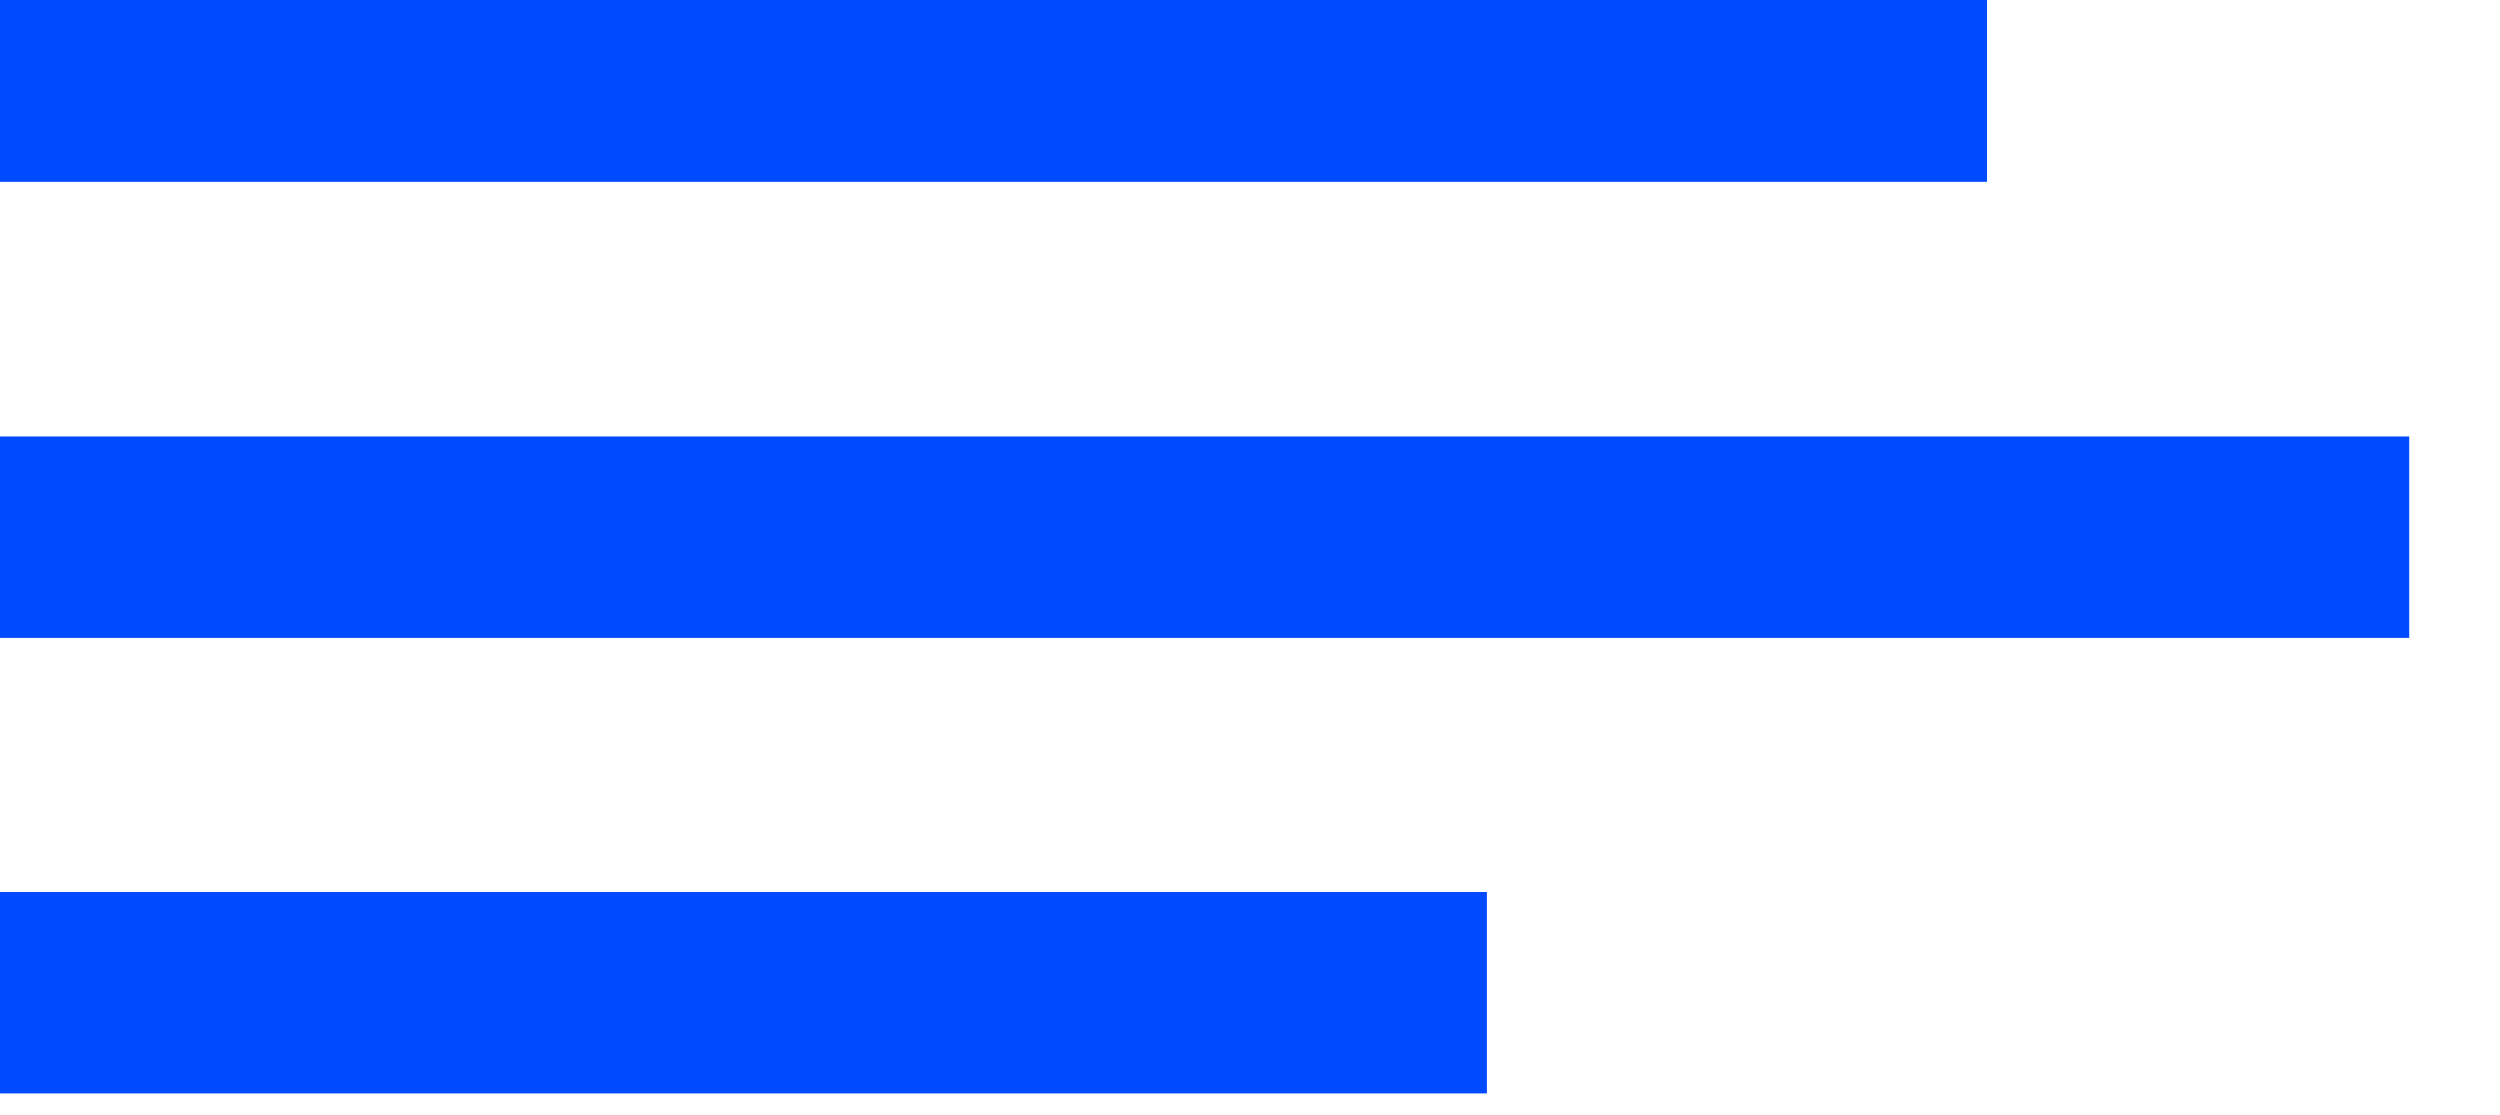 <?xml version="1.0" encoding="UTF-8"?>
<svg id="Layer_1" data-name="Layer 1" xmlns="http://www.w3.org/2000/svg" viewBox="0 0 46.54 20.76">
  <defs>
    <style>
      .cls-1 {
        fill: none;
        stroke: #004bff;
        stroke-miterlimit: 10;
        stroke-width: 3.75px;
      }
    </style>
  </defs>
  <line class="cls-1" y1="1.51" x2="36.99" y2="1.51"/>
  <line class="cls-1" y1="18.48" x2="27.68" y2="18.48"/>
  <line class="cls-1" y1="10" x2="44.85" y2="10"/>
</svg>

